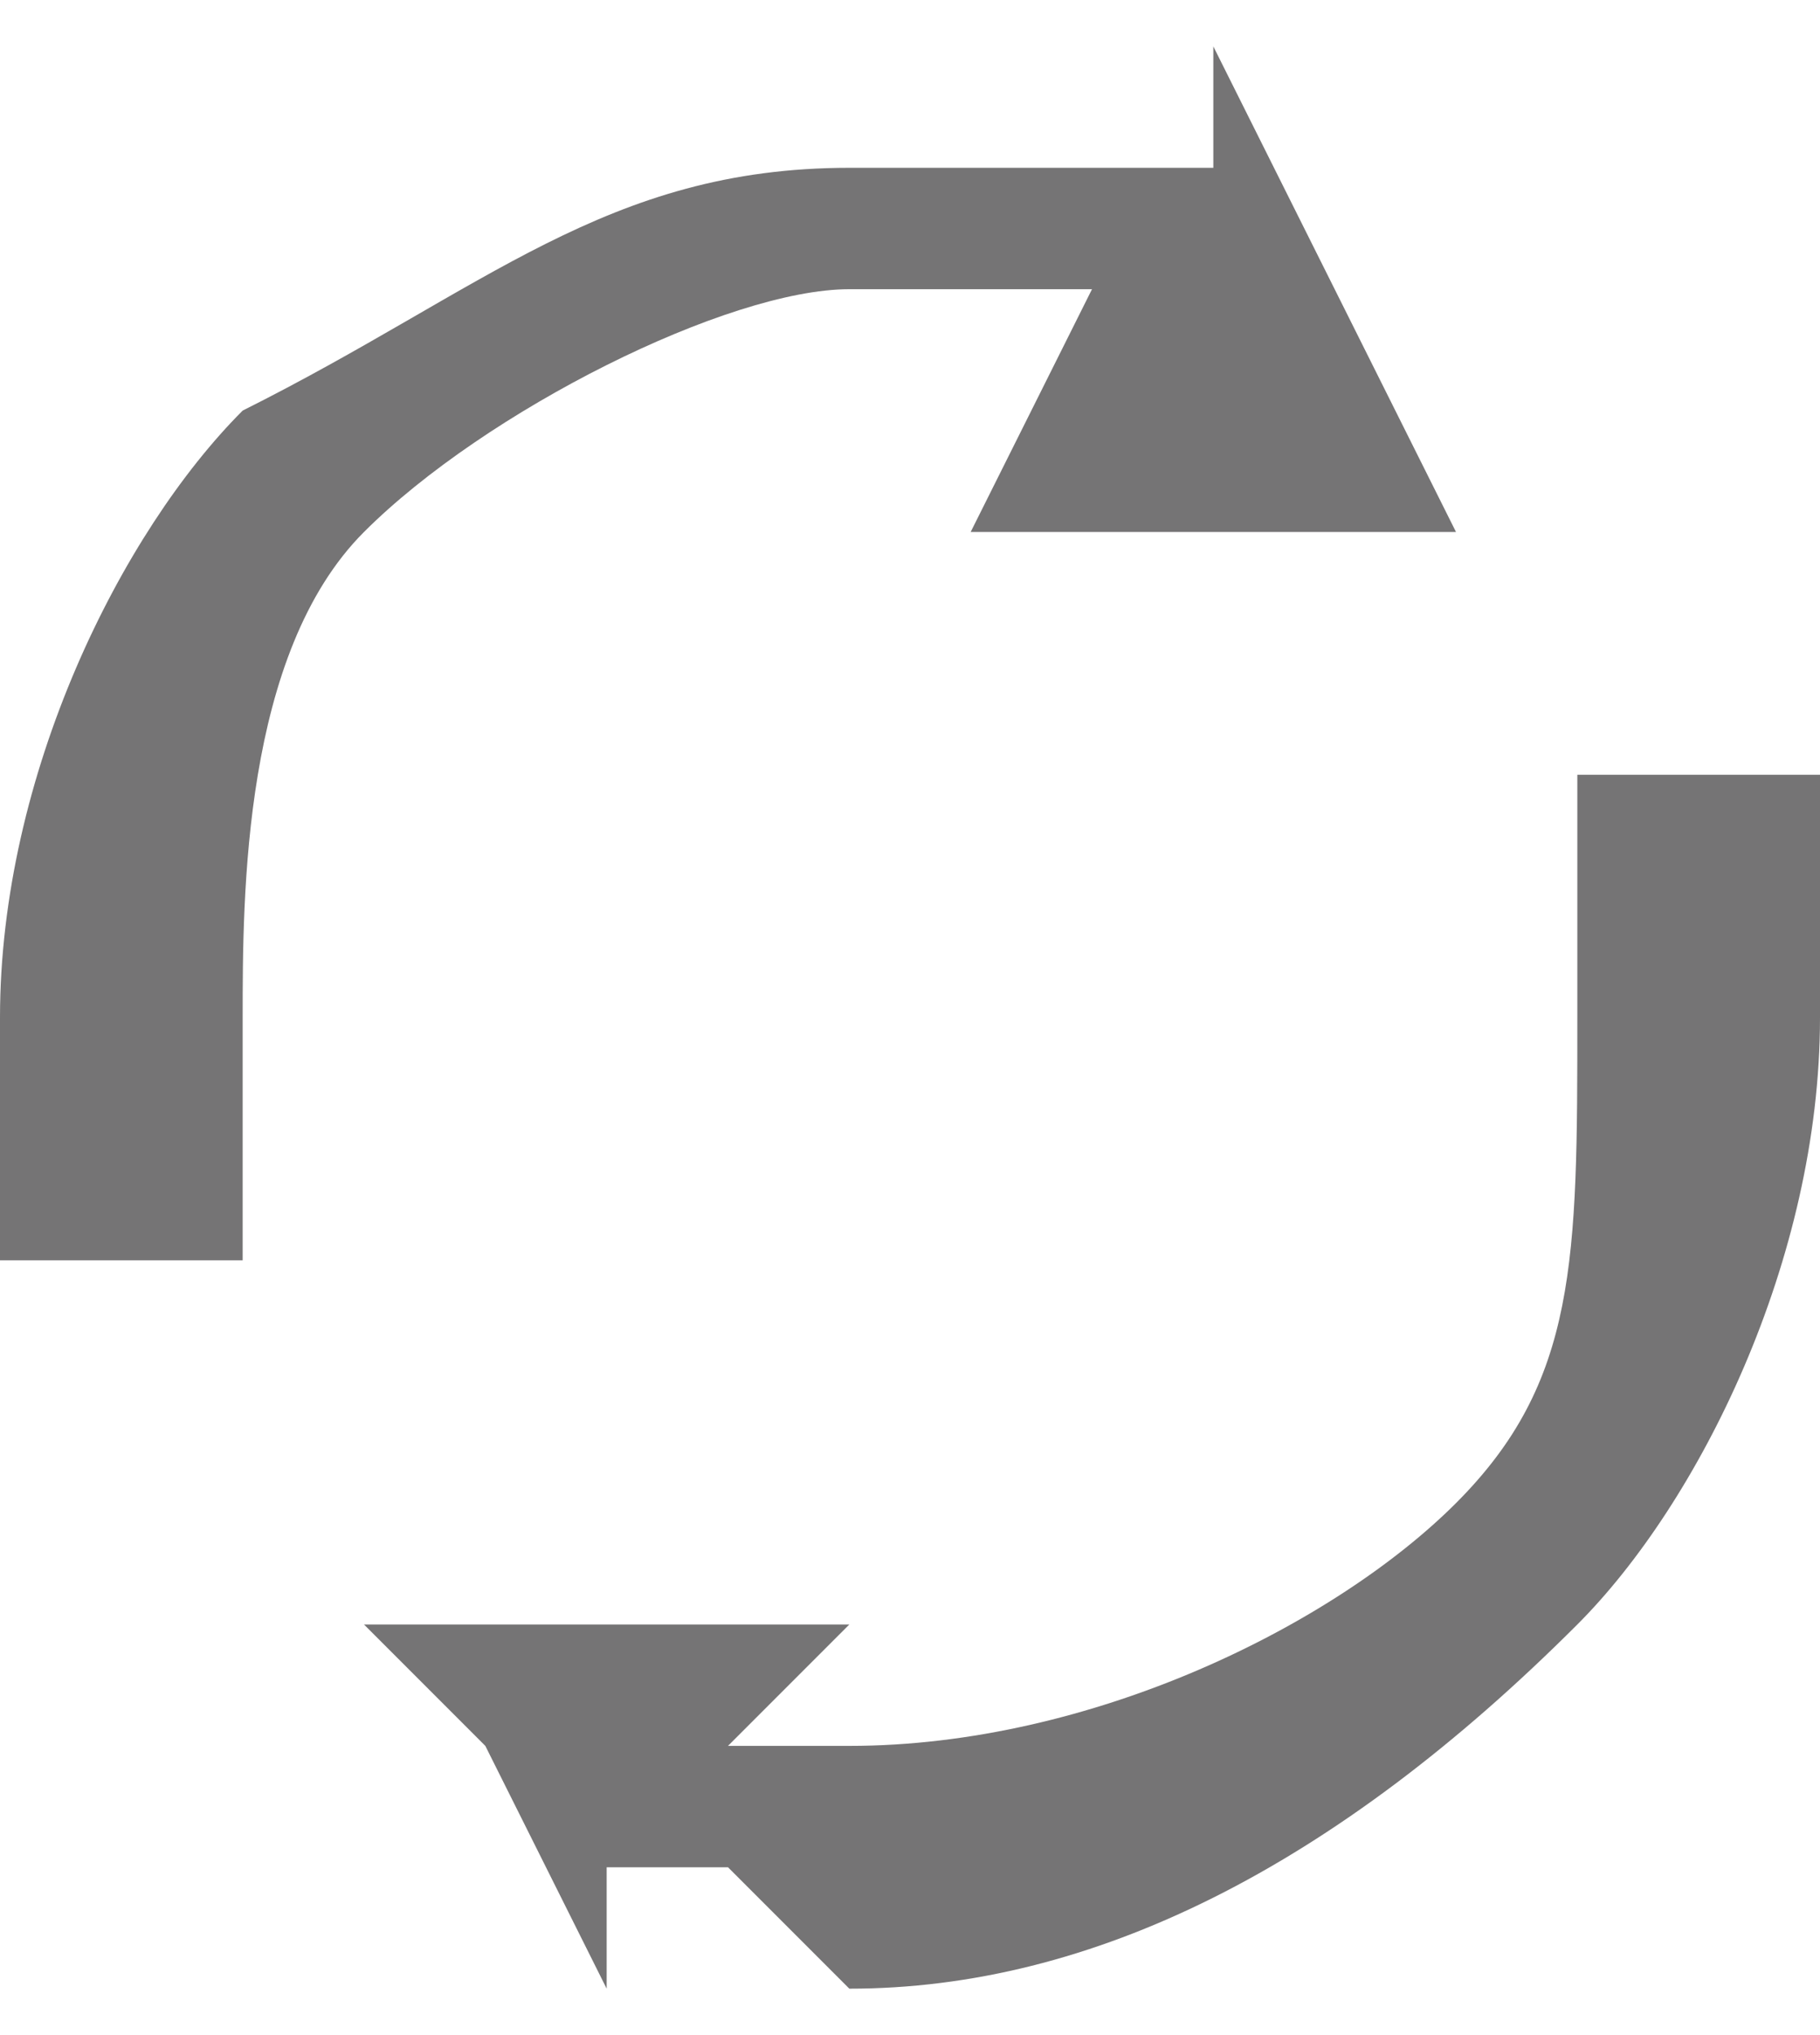 <?xml version="1.0" encoding="UTF-8"?>
<!DOCTYPE svg PUBLIC "-//W3C//DTD SVG 1.1//EN" "http://www.w3.org/Graphics/SVG/1.1/DTD/svg11.dtd">
<!-- Creator: CorelDRAW 2018 (64-Bit) -->
<svg xmlns="http://www.w3.org/2000/svg" xml:space="preserve" width="17px" height="19px" version="1.1" style="shape-rendering:geometricPrecision; text-rendering:geometricPrecision; image-rendering:optimizeQuality; fill-rule:evenodd; clip-rule:evenodd"
viewBox="0 0 0.15 0.16"
 xmlns:xlink="http://www.w3.org/1999/xlink">
 <defs>
  <style type="text/css">
   <![CDATA[
    .fil0 {fill:#757475;fill-rule:nonzero}
   ]]>
  </style>
 </defs>
 <g id="Layer_x0020_1">
  <path class="fil0" d="M0.15 0.06c0,0 0,0.01 0,0.01 0,0 0,0.01 0,0.01 0,0.02 -0.01,0.04 -0.02,0.05 -0.02,0.02 -0.04,0.03 -0.06,0.03 0,0 0,0 -0.01,-0.01 0,0 0,0 -0.01,0l0 0.01 -0.01 -0.02 -0.01 -0.01 0.02 0 0.02 0 -0.01 0.01c0,0 0,0 0.01,0 0,0 0,0 0,0 0.02,0 0.04,-0.01 0.05,-0.02 0.01,-0.01 0.01,-0.02 0.01,-0.04 0,0 0,0 0,-0.01 0,0 0,0 0,-0.01l0.02 0zm-0.15 0.04c0,0 0,0 0,-0.01 0,0 0,0 0,-0.01 0,-0.02 0.01,-0.04 0.02,-0.05 0.02,-0.01 0.03,-0.02 0.05,-0.02 0.01,0 0.01,0 0.02,0 0,0 0,0 0.01,0l0 -0.01 0.01 0.02 0.01 0.02 -0.02 0 -0.02 0 0.01 -0.02c0,0 0,0 -0.01,0 0,0 0,0 -0.01,0 -0.01,0 -0.03,0.01 -0.04,0.02 -0.01,0.01 -0.01,0.03 -0.01,0.04 0,0 0,0.01 0,0.01 0,0 0,0.01 0,0.01l-0.02 0z"/>
 </g>
</svg>
